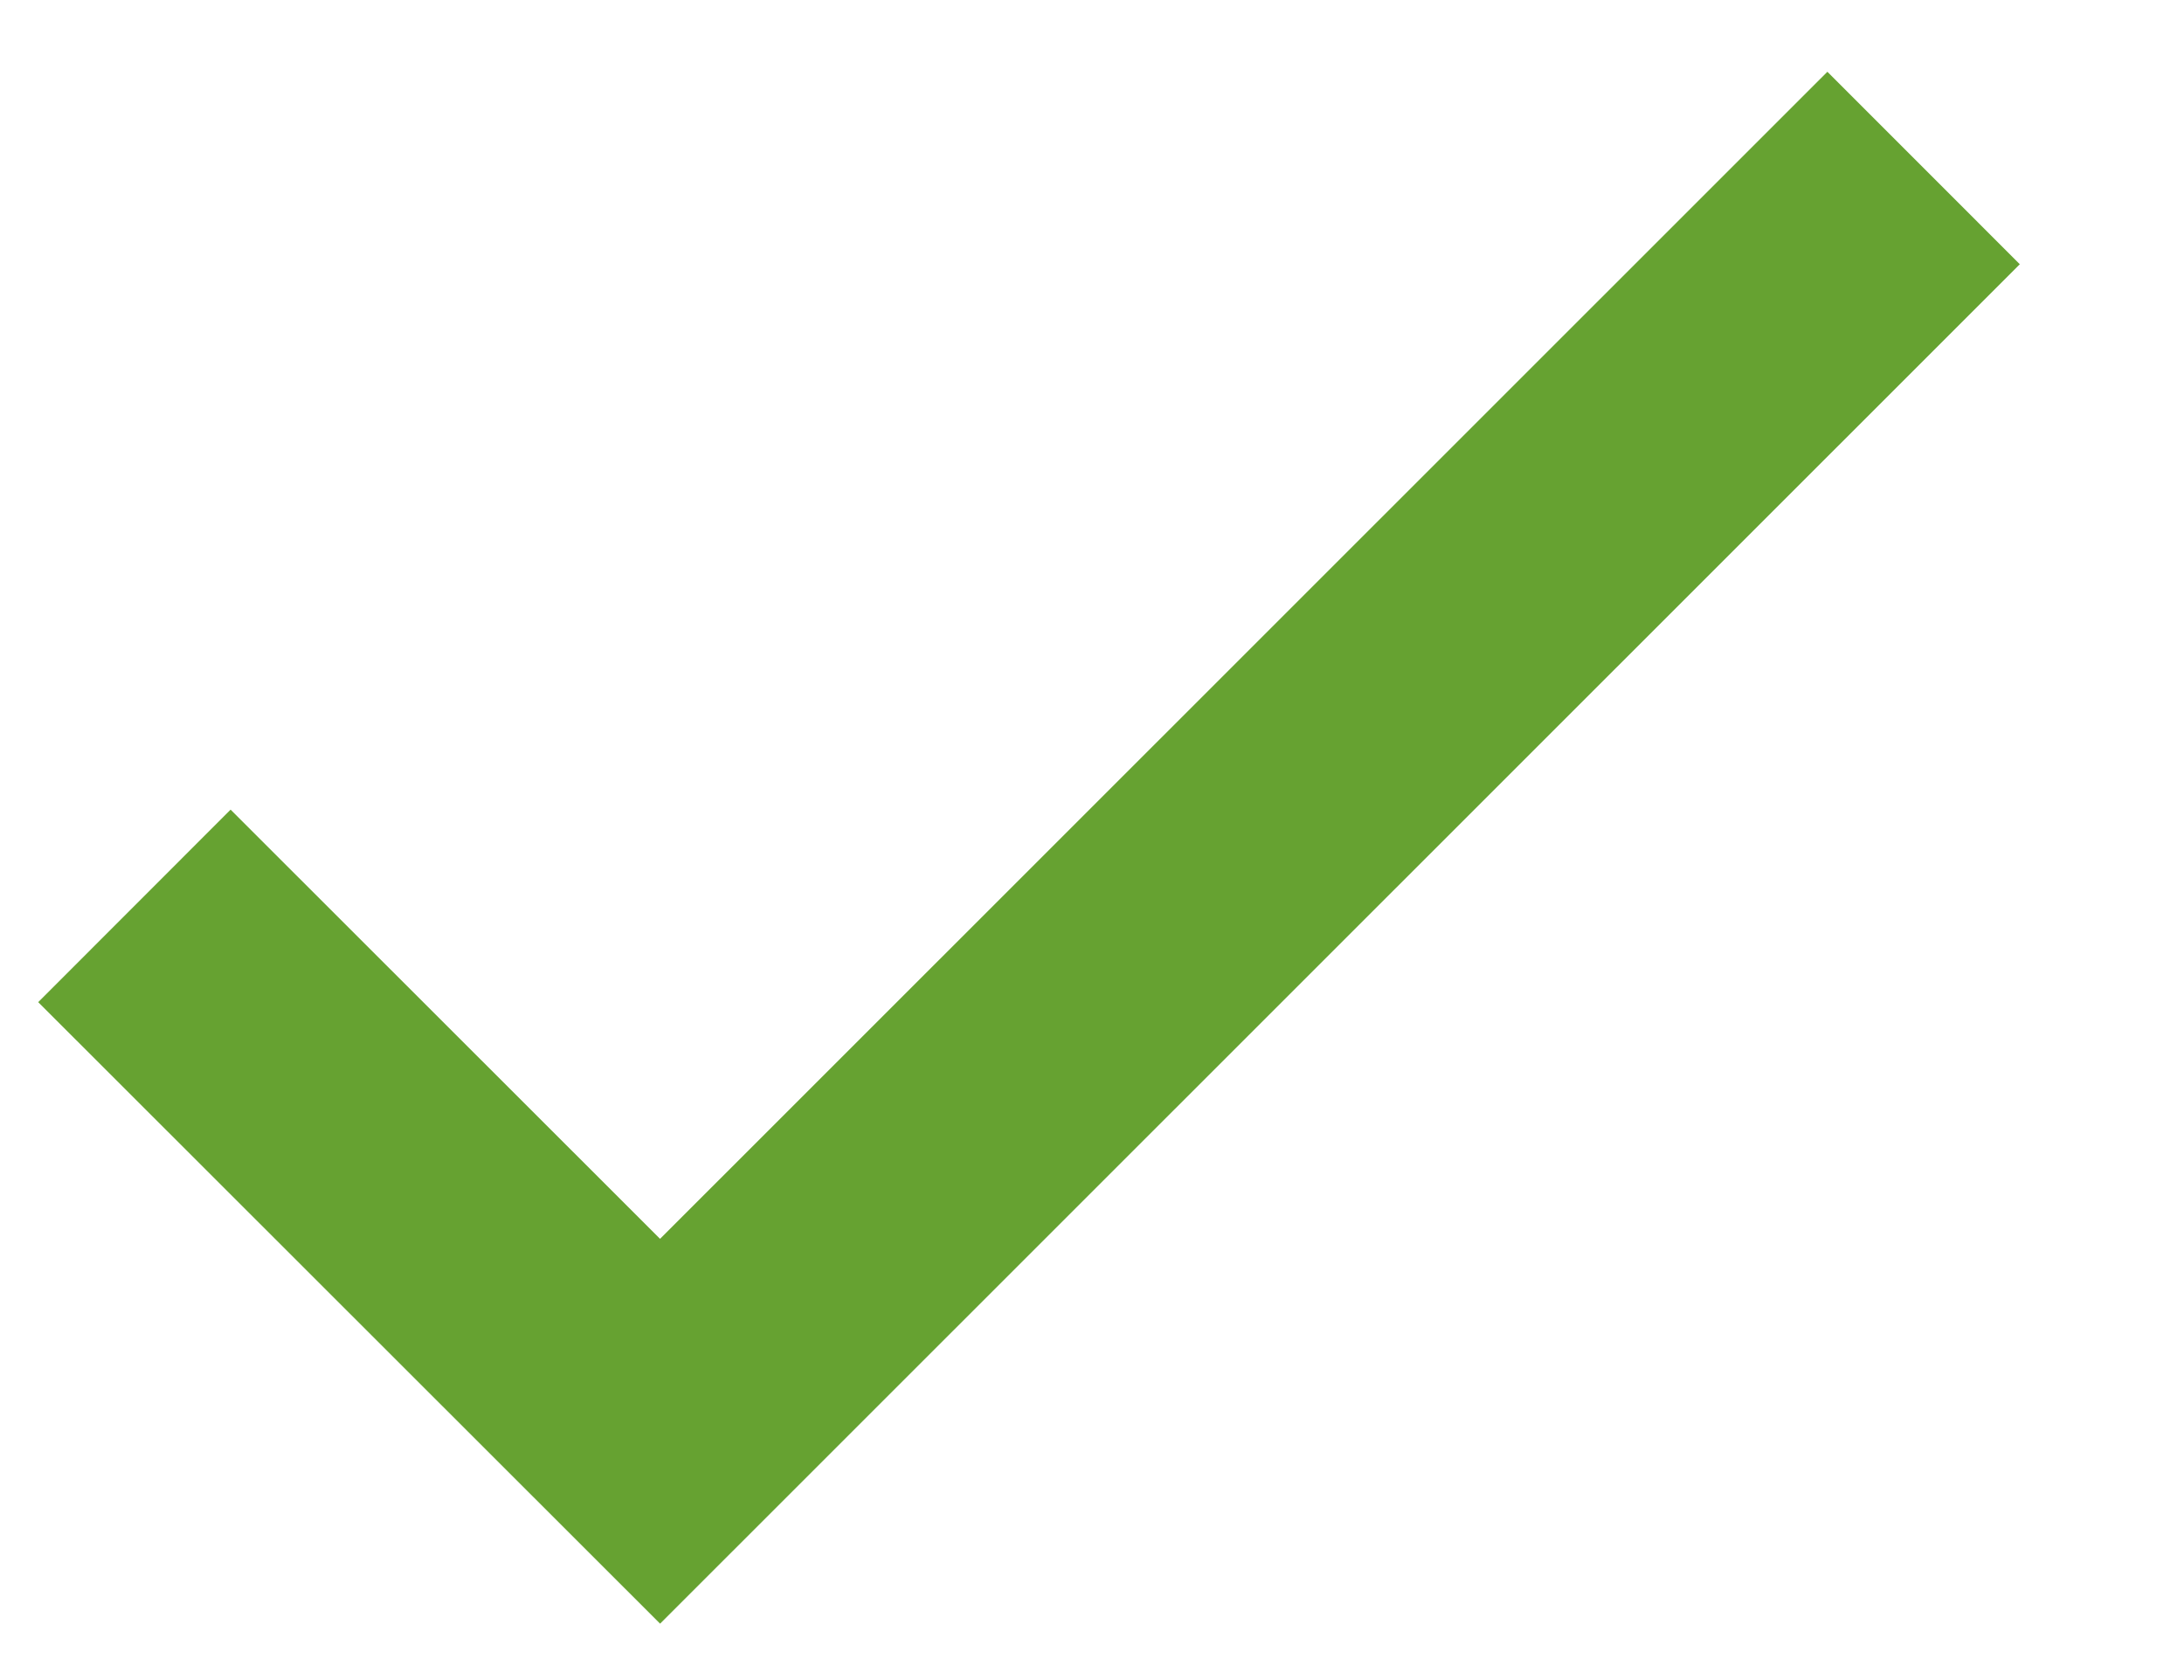 <svg width="13" height="10" viewBox="0 0 13 10" fill="none" xmlns="http://www.w3.org/2000/svg">
<path d="M0 4.392L3.129 7.519L10.65 0" transform="translate(0.8 1)" stroke="#66A231" stroke-width="1.62"/>
</svg>
